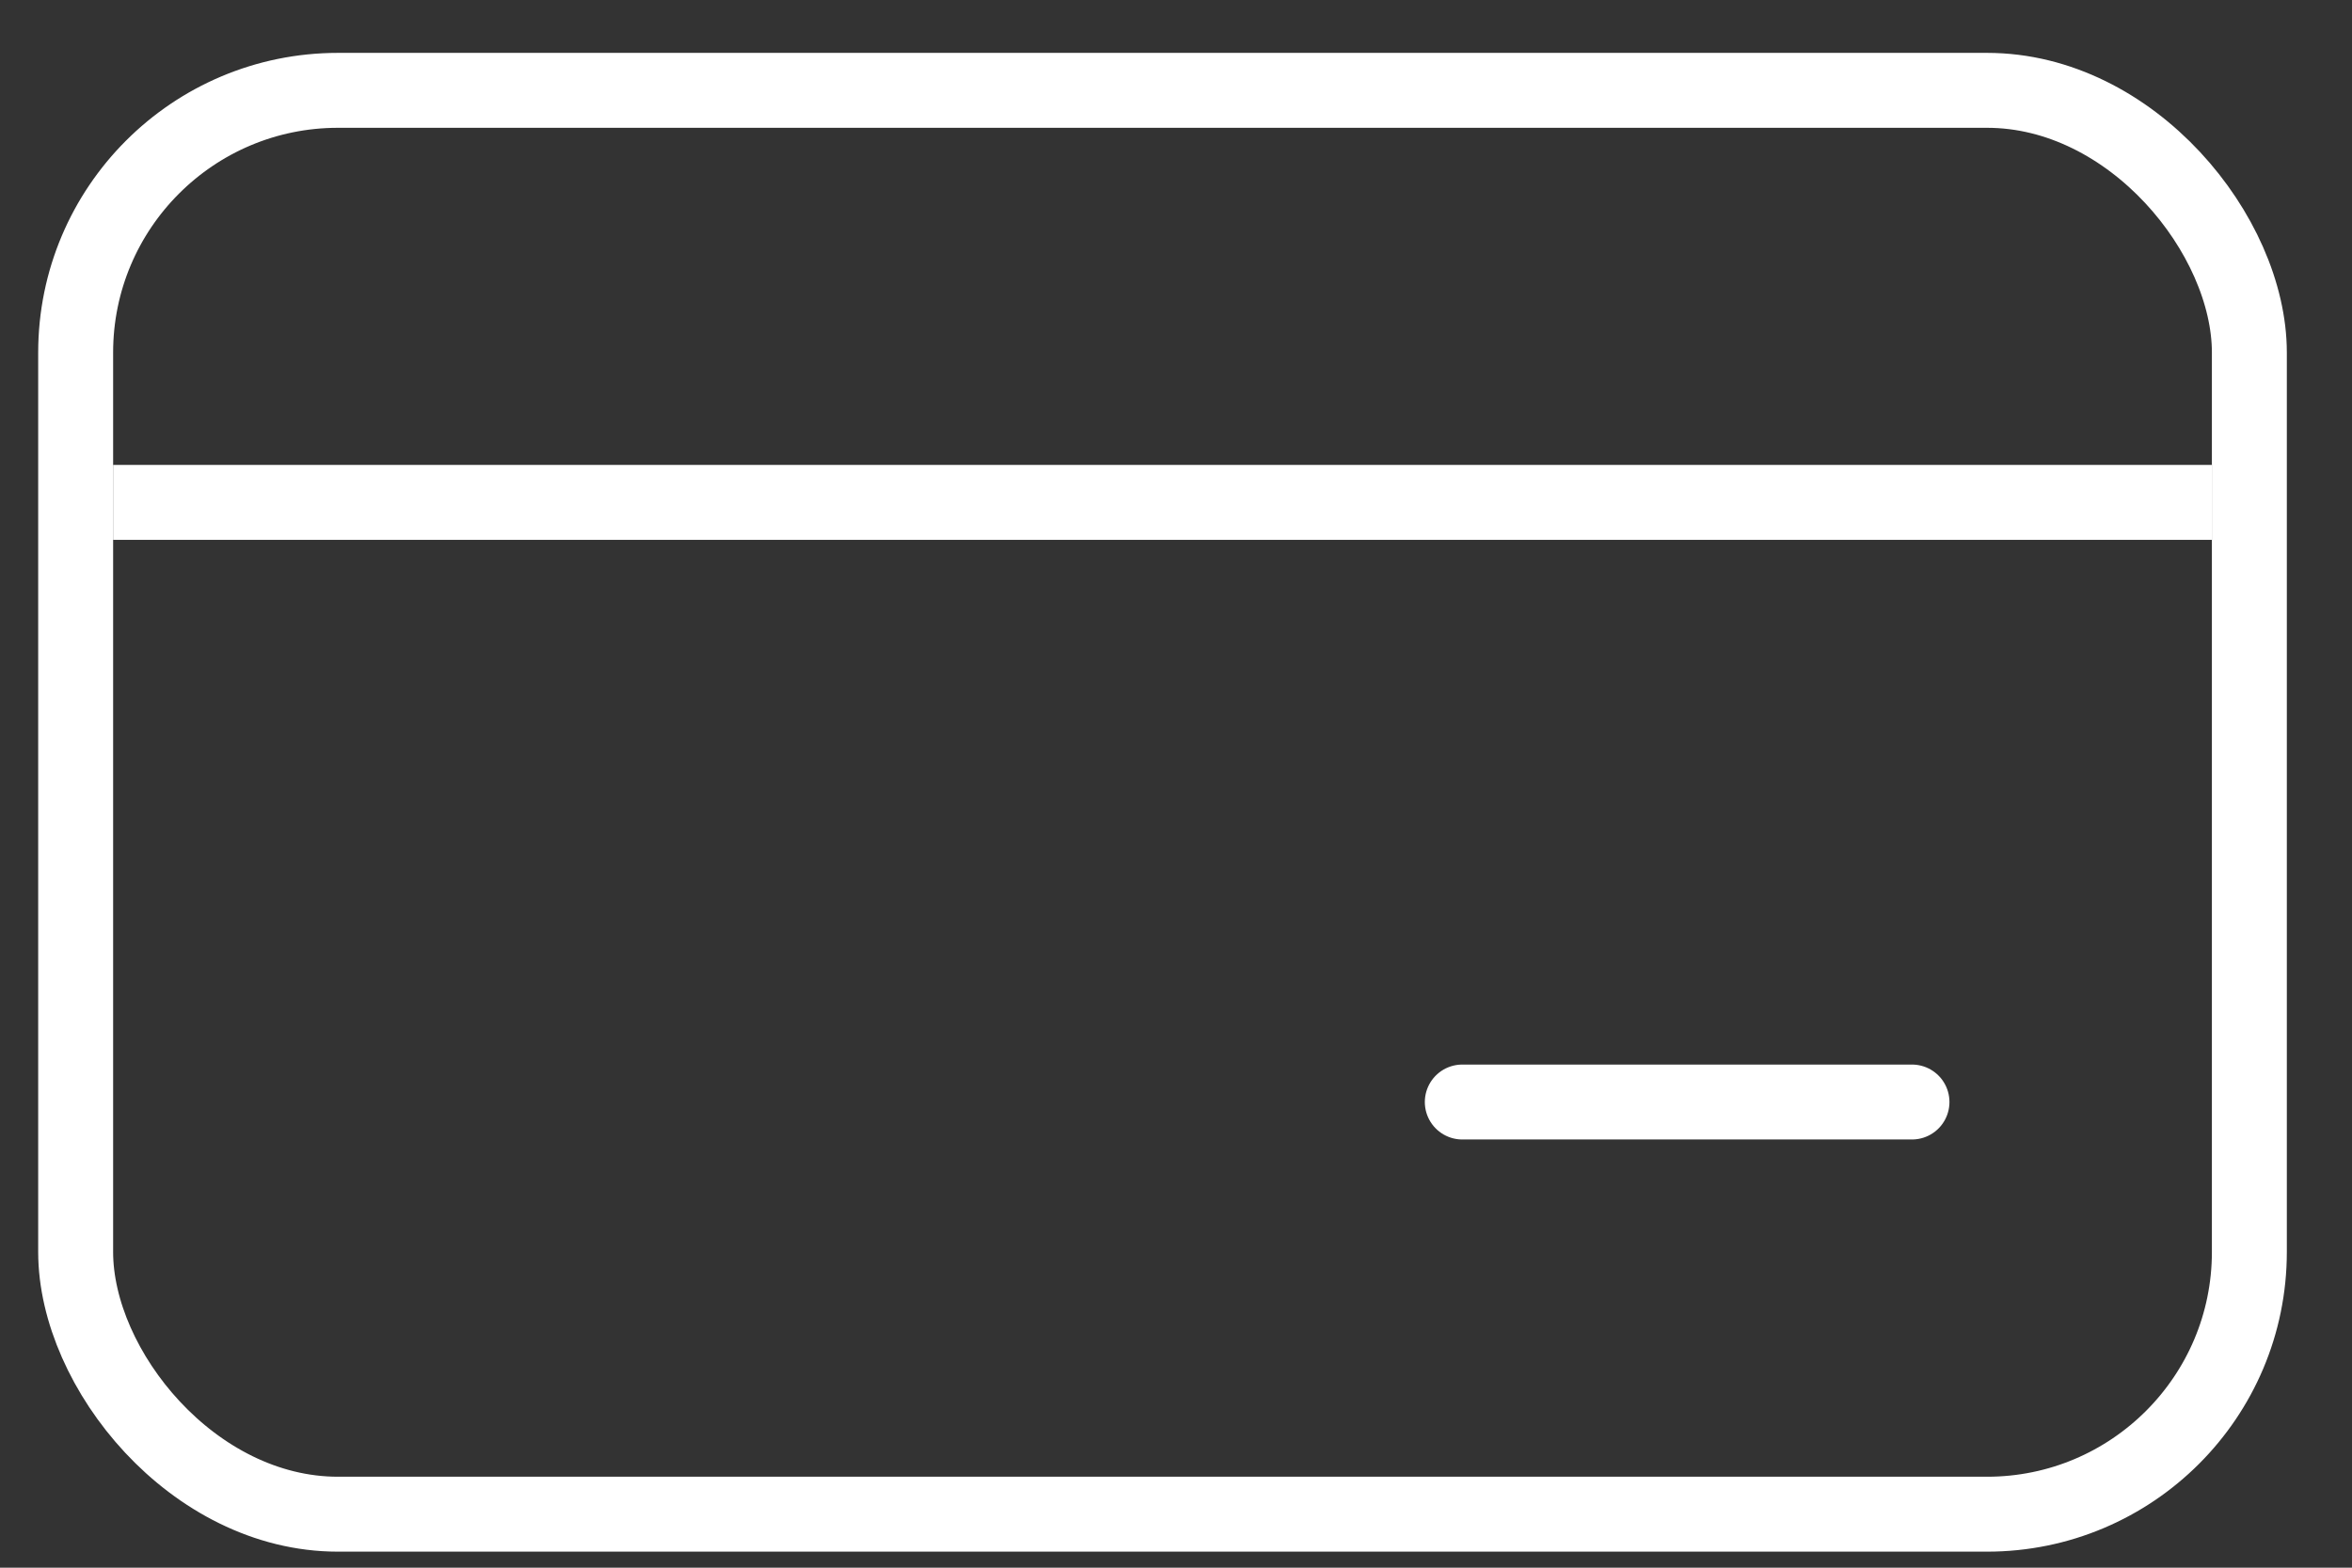 <svg width="36" height="24" viewBox="0 0 36 24" fill="none" xmlns="http://www.w3.org/2000/svg">
<rect x="0" y="0" width="36" height="24" fill="#333333" stroke="none"/>
<rect x="1.158" y="1.383" width="33.271" height="21.798" rx="4.015" stroke="white" stroke-width="1.147"/>
<path d="M1.731 7.691H33.855" stroke="white" stroke-width="1.147"/>
<path d="M22.382 16.871H29.265" stroke="white" stroke-width="1.147" stroke-linecap="round"/>
</svg>
